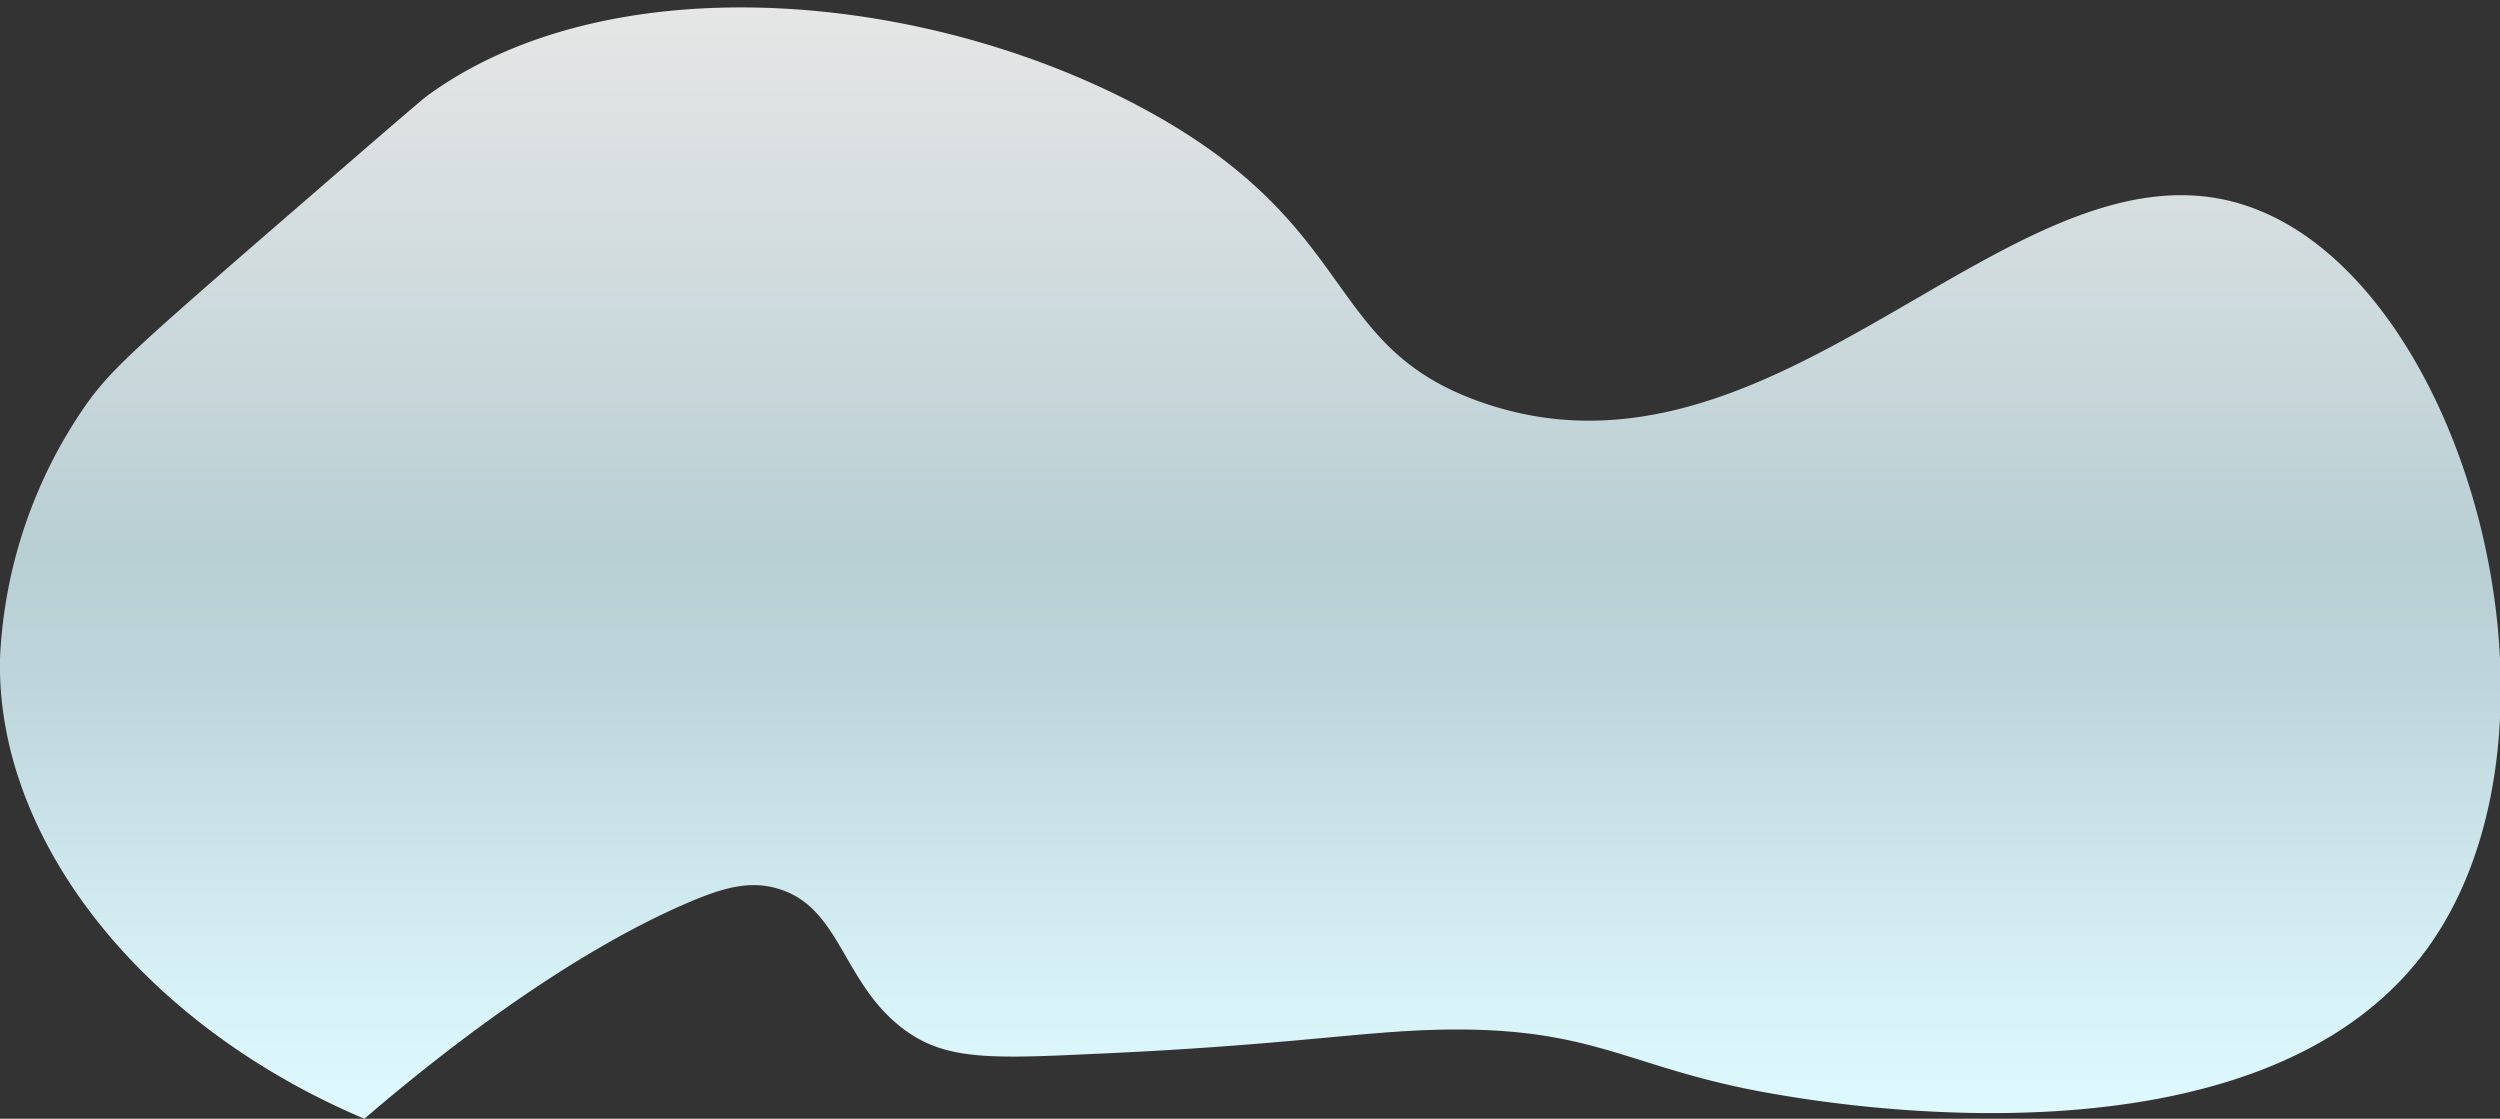 <svg id="Layer_1" data-name="Layer 1" xmlns="http://www.w3.org/2000/svg" xmlns:xlink="http://www.w3.org/1999/xlink" viewBox="0 0 200 89.5"><rect x="0" y="0" width="200" height="89.5" fill="#333333" stroke="none"/><defs><style>.cls-1{fill:url(#linear-gradient);}</style><linearGradient id="linear-gradient" x1="100.06" y1="89.5" x2="100.06" y2="0.59" gradientUnits="userSpaceOnUse"><stop offset="0" stop-color="#defaff"/><stop offset="0.13" stop-color="#d6f1f6"/><stop offset="0.21" stop-color="#cee8ed"/><stop offset="0.39" stop-color="#bed6db"/><stop offset="0.51" stop-color="#b8cfd4"/><stop offset="0.69" stop-color="#cad8db"/><stop offset="1" stop-color="#e6e6e6"/></linearGradient></defs><title>large-cloud-3</title><path class="cls-1" d="M91.46,8.68C73.86-.8,48.7-2.94,34.18,7.66c-.52.38-4.7,4-13.07,11.25C10.47,28.14,8.85,29.68,7,32.21A38.53,38.53,0,0,0,0,52.67C-.32,67.19,11.41,82,29.15,89.5c5.23-4.49,15.77-13,26.13-17.39,2.4-1,4.64-1.74,7-1,5,1.49,5.11,7.59,10.05,11.25,3.09,2.29,6.38,2.37,14.07,2,17.33-.72,22.92-2,30.15-2,11.37,0,14.1,3.19,25.12,5.11,4.55.8,38.7,6.75,52.26-11.25,13-17.31,3.74-52.38-13.07-59.33C162,9,143,40.65,118.6,32.21,105.67,27.74,109.05,18.16,91.46,8.68Z"/></svg>